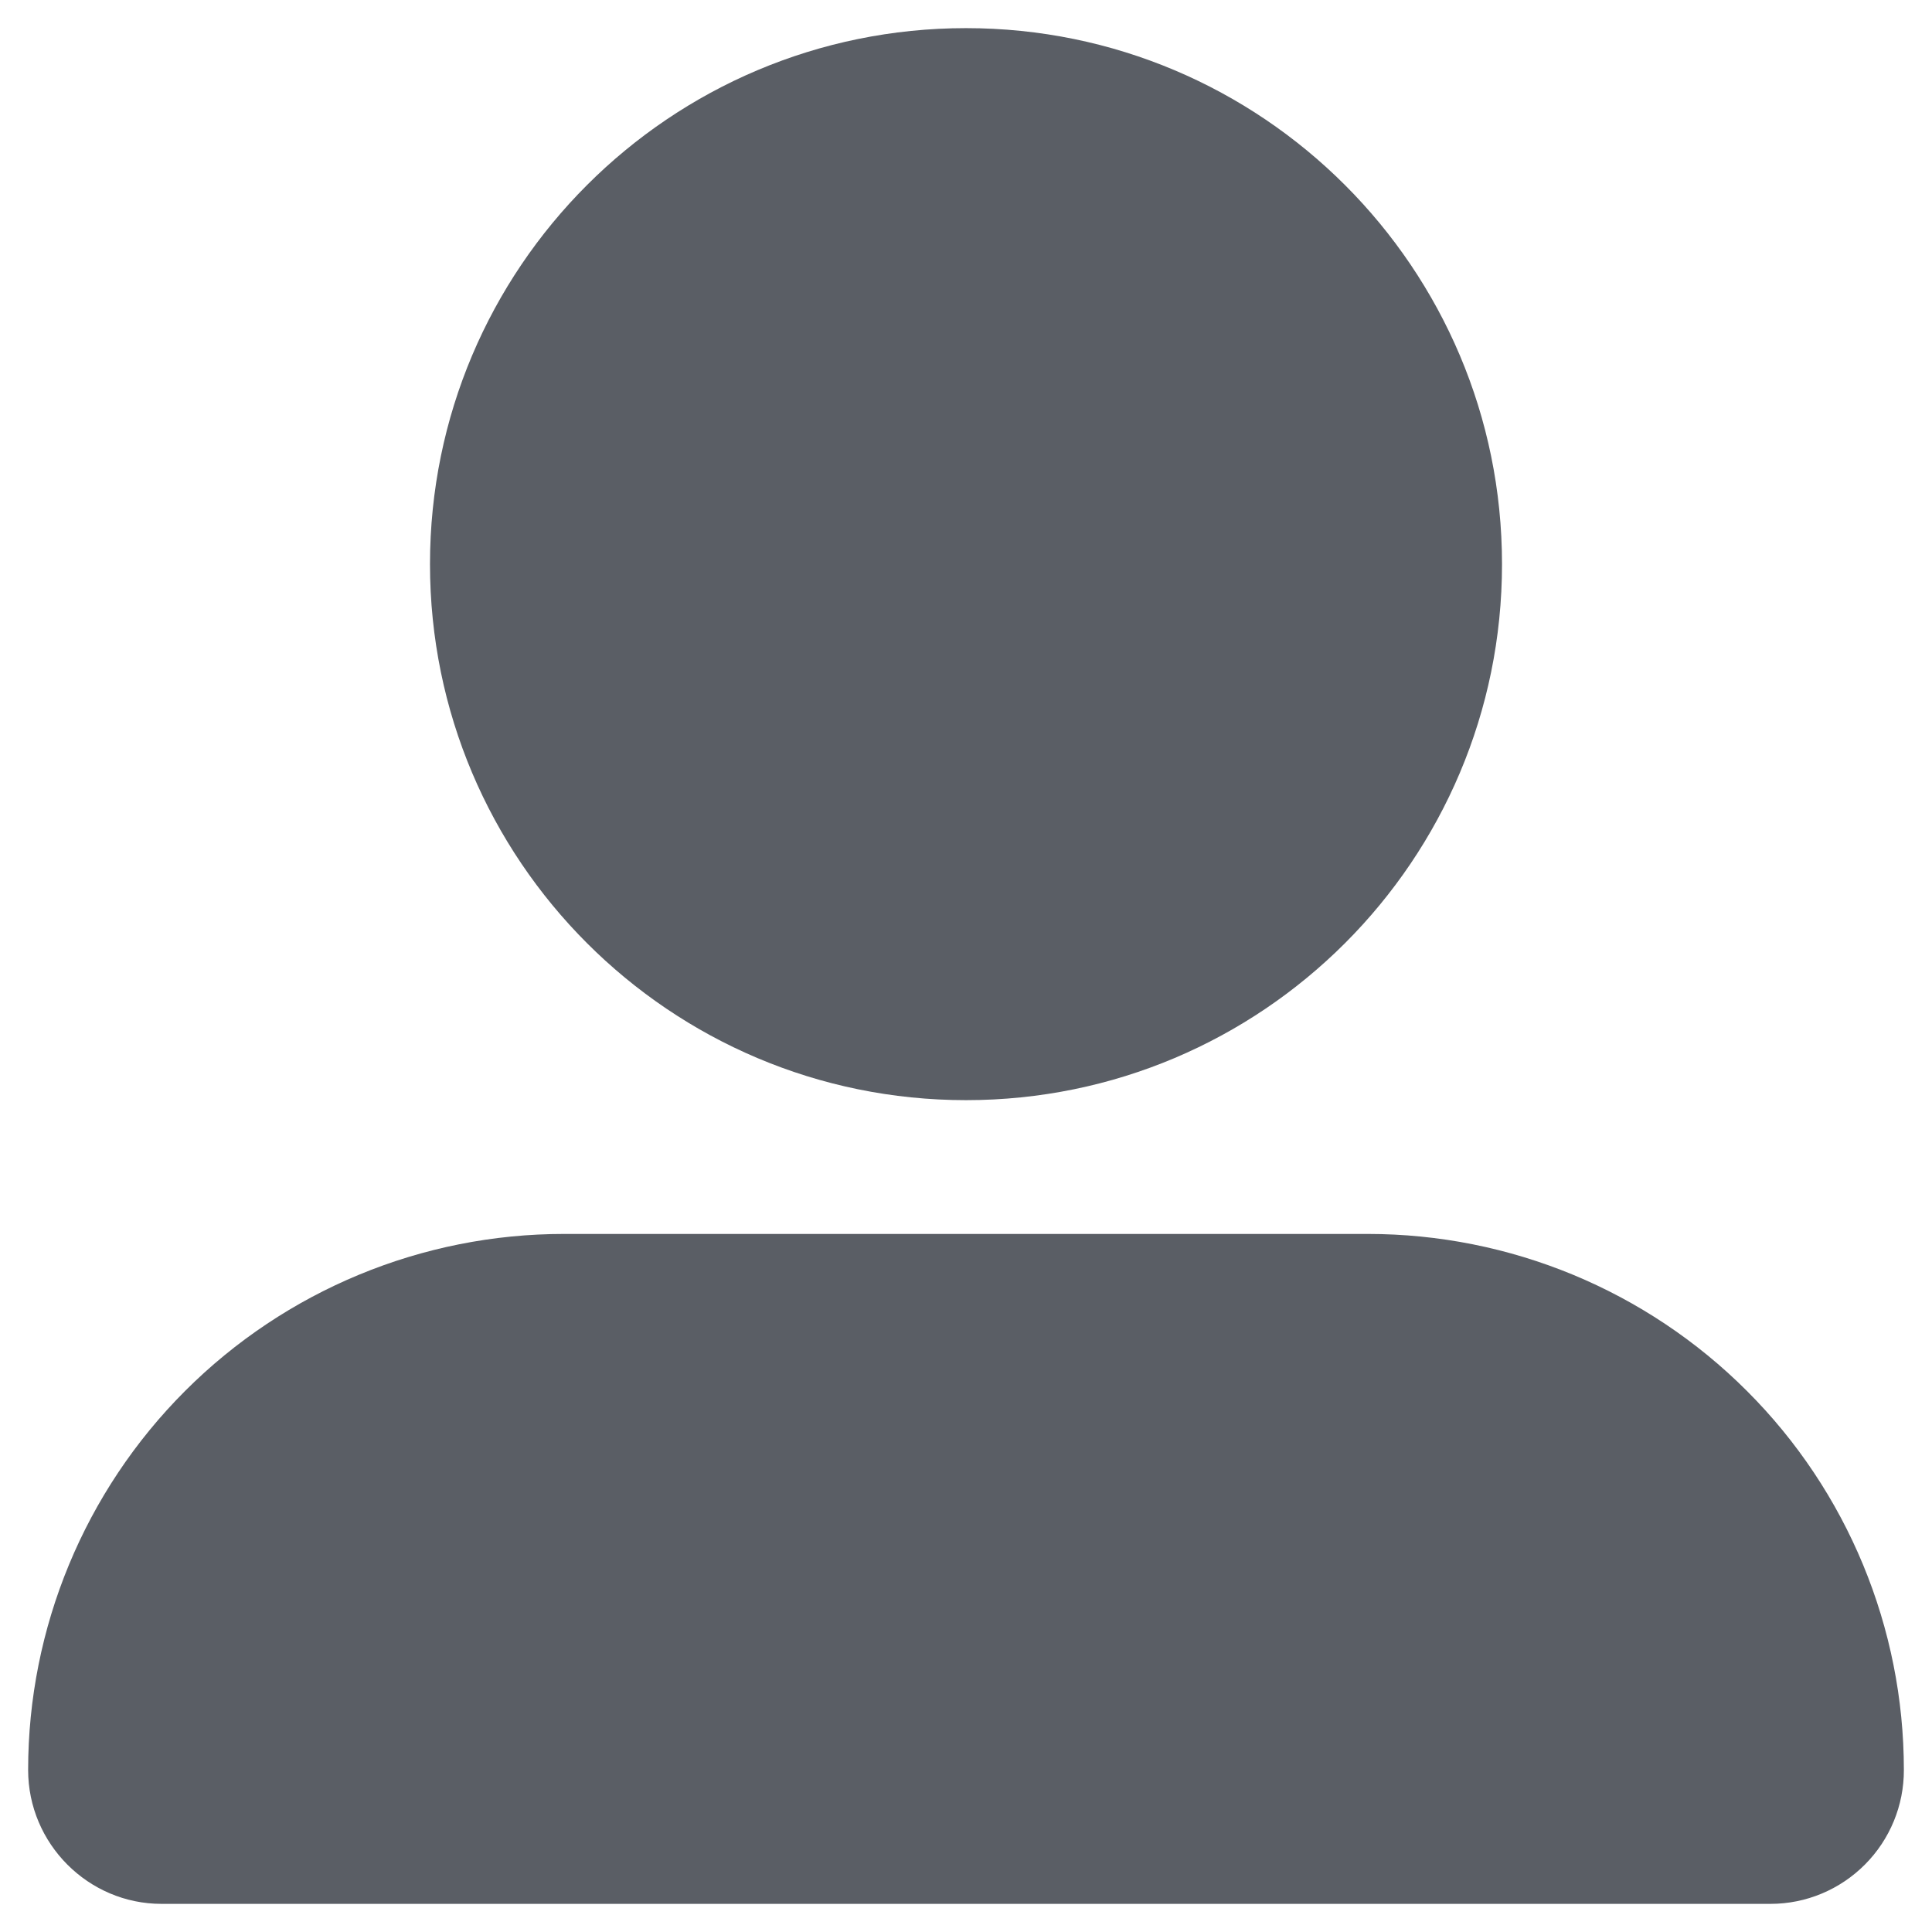 <?xml version="1.0" encoding="UTF-8"?>
<svg width="16px" height="16px" viewBox="0 0 16 16" version="1.1" xmlns="http://www.w3.org/2000/svg" xmlns:xlink="http://www.w3.org/1999/xlink">
    <!-- Generator: Sketch 49.3 (51167) - http://www.bohemiancoding.com/sketch -->
    <title>用户名</title>
    <desc>Created with Sketch.</desc>
    <defs></defs>
    <g id="Page-1" stroke="none" stroke-width="1" fill="none" fill-rule="evenodd">
        <g id="ba-user" fill-rule="nonzero">
            <rect id="Rectangle-path" fill="#000000" opacity="0" x="0" y="0" width="16" height="16"></rect>
            <path d="M3.561,4.672 C3.561,7.123 5.548,9.111 8,9.111 C10.452,9.111 12.439,7.123 12.439,4.672 C12.439,2.22 10.452,0.233 8,0.233 C5.548,0.233 3.561,2.22 3.561,4.672 Z M0.233,14.658 C0.233,15.27 0.732,15.767 1.337,15.767 L14.663,15.767 C14.957,15.767 15.238,15.649 15.445,15.441 C15.652,15.233 15.768,14.951 15.767,14.658 C15.767,13.481 15.3,12.351 14.467,11.519 C13.635,10.687 12.506,10.219 11.328,10.219 L4.673,10.219 C3.496,10.218 2.366,10.686 1.533,11.519 C0.701,12.351 0.233,13.48 0.233,14.658 Z" id="Shape" fill="#5A5E65"></path>
        </g>
    </g>
</svg>